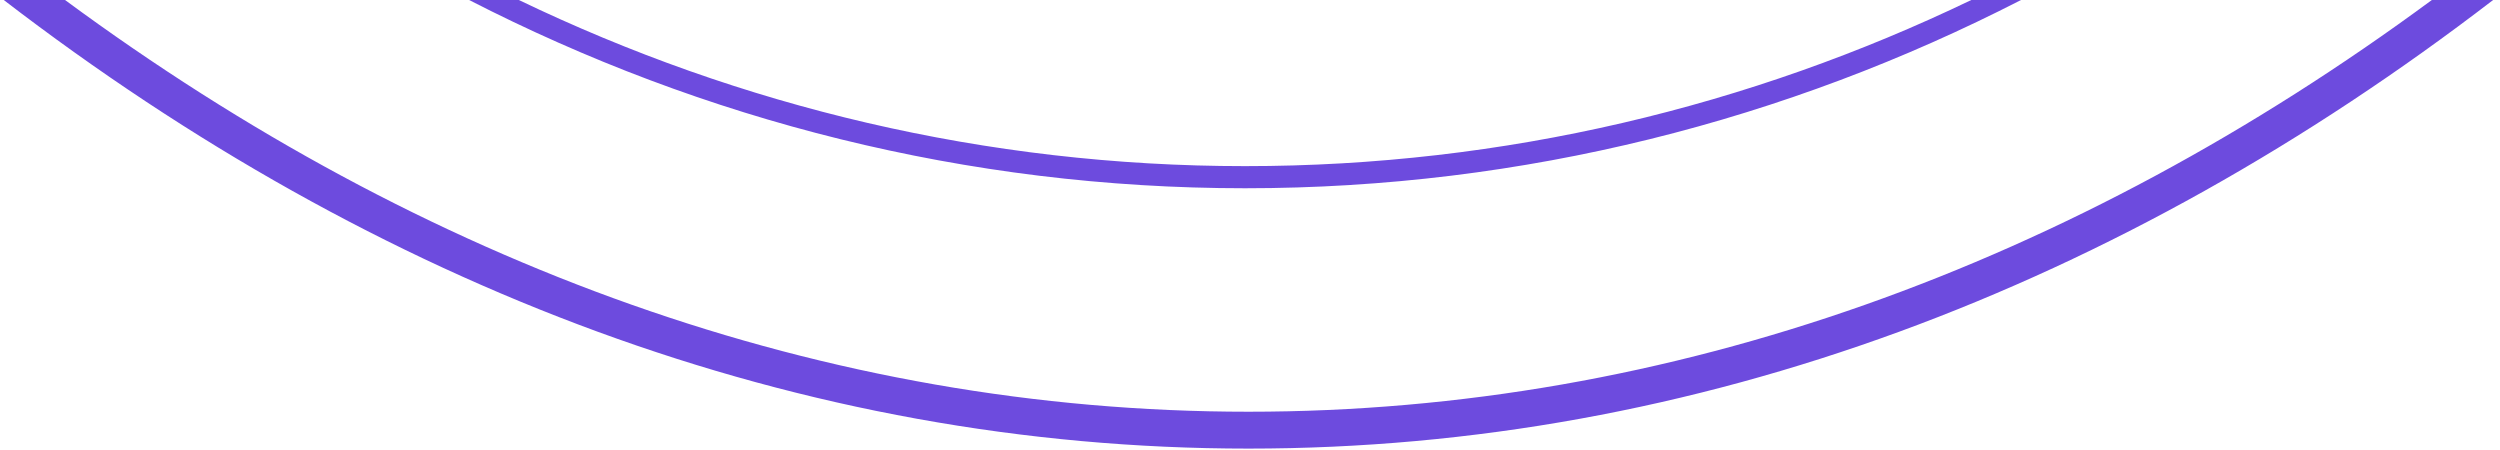 <svg width="339" height="61" fill="none" xmlns="http://www.w3.org/2000/svg"><path fill-rule="evenodd" clip-rule="evenodd" d="M.508 0c50.586 38.852 107.929 60.83 168.78 60.83S287.482 38.851 338.068 0h-8.31c-48.542 35.803-103.008 55.83-160.47 55.83S57.36 35.802 8.818 0H.508ZM63.61 0c31.72 16.286 67.436 25.527 105.221 25.527S242.333 16.287 274.053 0h-6.746c-29.953 14.413-63.312 22.527-98.476 22.527-35.163 0-68.522-8.114-98.475-22.527H63.61Z" fill="#6D4BDE"/></svg>